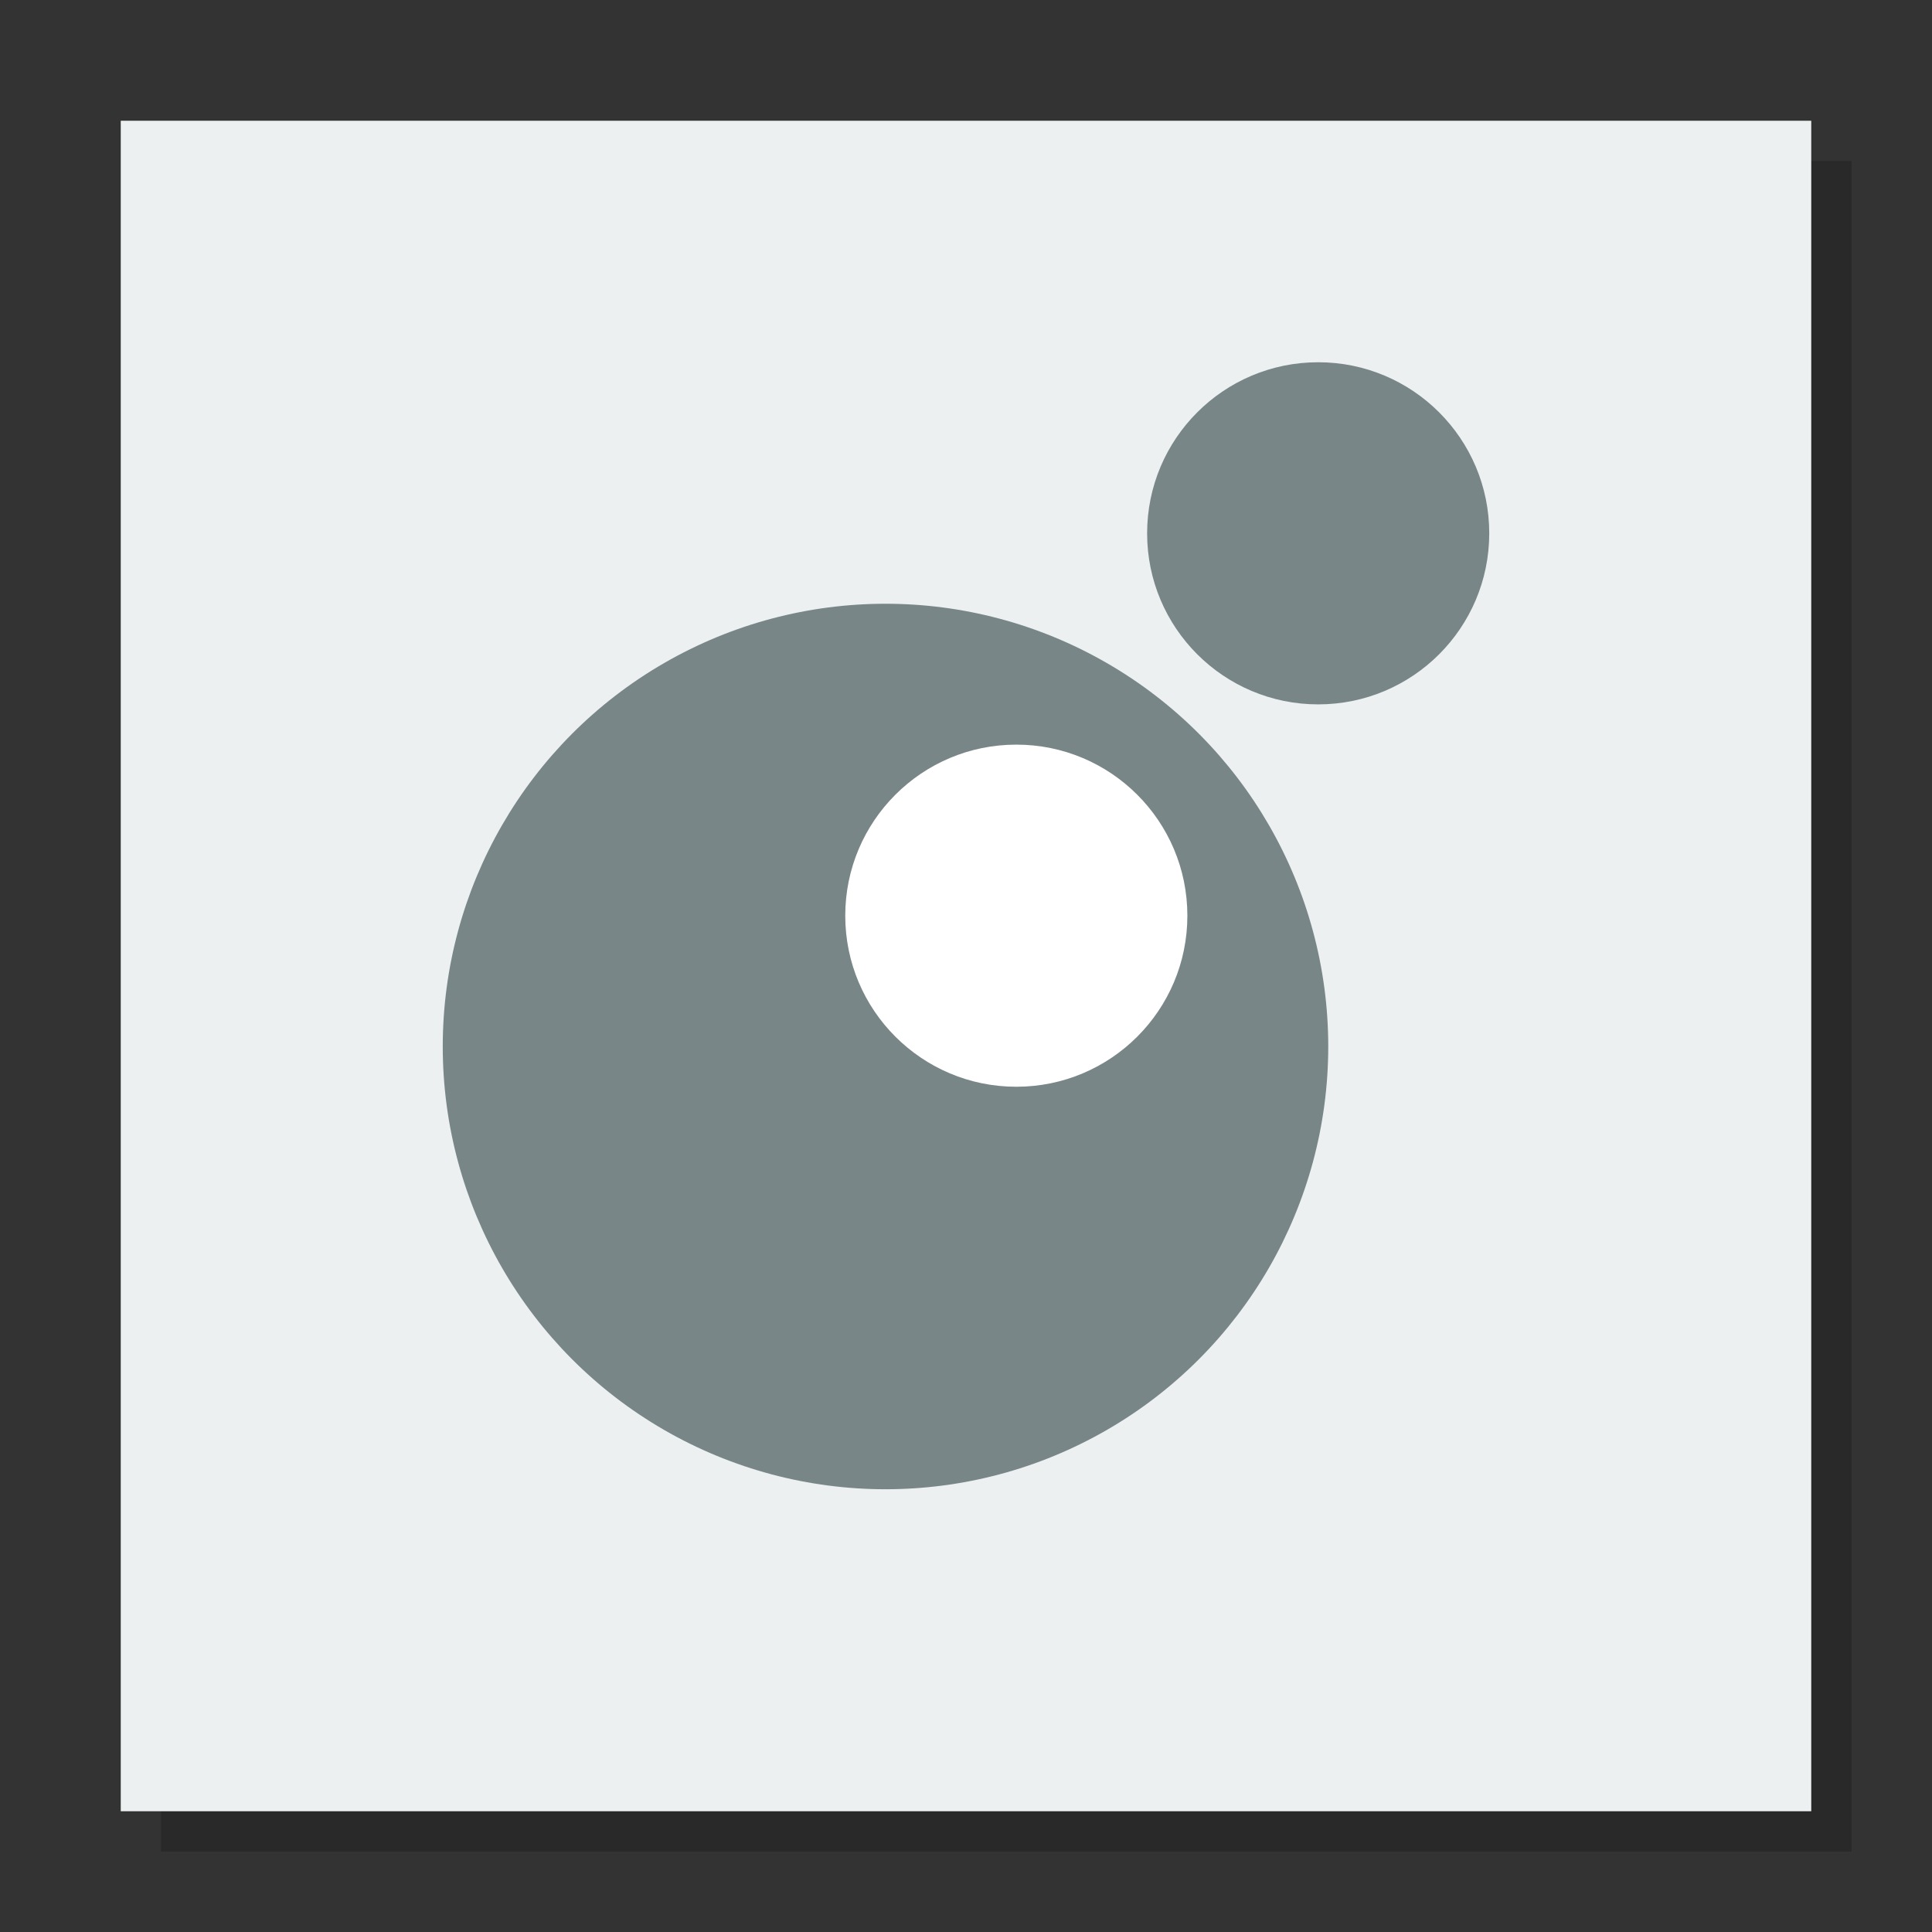 <svg width="48" version="1.1" xmlns="http://www.w3.org/2000/svg" height="48">
<rect width="100%" height="100%" fill="#333333" stroke="none"/>
<path style="opacity:.2" d="M 4,4 V 46 H 46 V 4 Z"/>
<path style="fill:#ecf0f1" d="M 3,3 V 45 H 45 V 3 Z"/>
<g style="stroke-linejoin:round;stroke-linecap:square">
<circle cx="22" cy="26" style="fill:#788687;stroke-width:18.978" r="11"/>
<circle cx="32.75" cy="13.25" style="fill:#788687" r="4.25"/>
<circle cx="25.25" cy="22.75" style="fill:#fff" r="4.25"/>
</g>
</svg>
